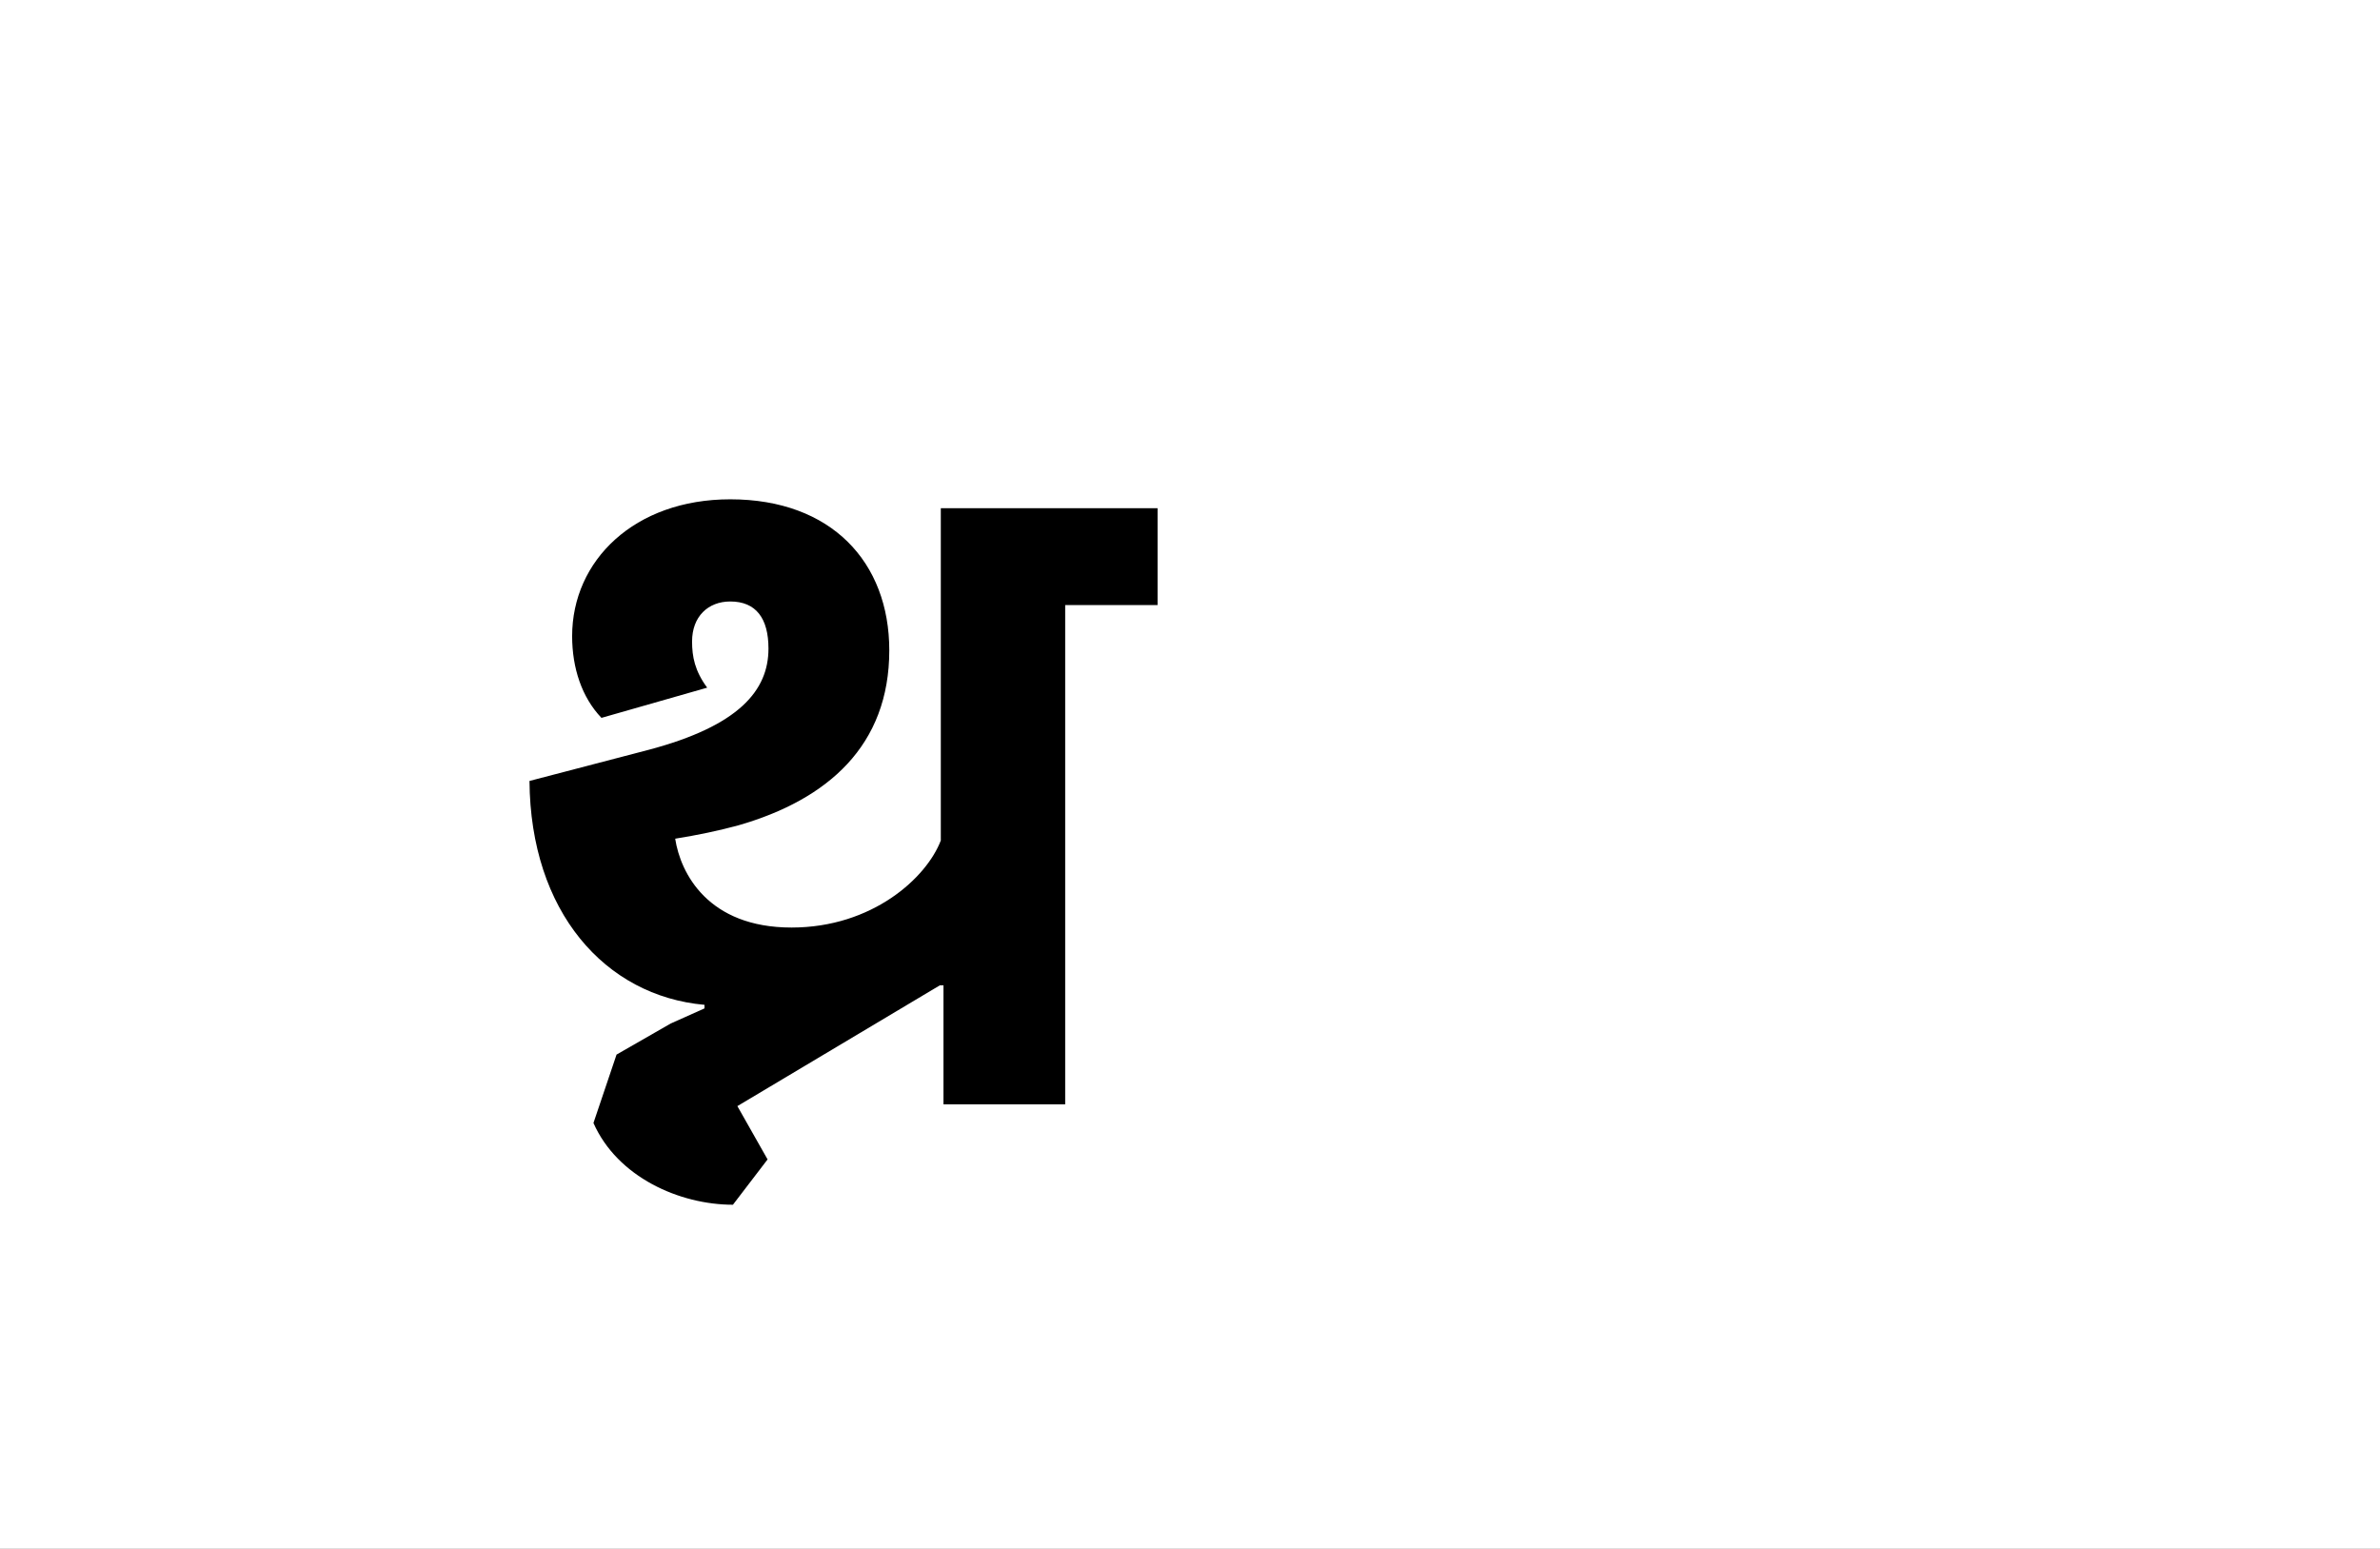 <?xml version="1.0" encoding="UTF-8"?>
<svg height="1743" version="1.1" width="2679" xmlns="http://www.w3.org/2000/svg" xmlns:xlink="http://www.w3.org/1999/xlink">
 <rect width="100%" height="100%" fill="#808080" stroke="none"/>
 <path d="M0,0 l2679,0 l0,1743 l-2679,0 Z M0,0" fill="rgb(255,255,255)" transform="matrix(1,0,0,-1,0,1743)"/>
 <path d="M487,134 l4,0 l0,-134 l137,0 l0,562 l104,0 l0,109 l-244,0 l0,-374 c-16,-42,-77,-98,-168,-98 c-94,0,-125,61,-131,100 c25,4,49,9,71,15 c101,29,170,90,170,197 c0,99,-65,170,-179,170 c-108,0,-178,-69,-178,-154 c0,-36,11,-69,33,-92 l119,34 c-14,19,-17,35,-17,52 c0,28,18,45,43,45 c29,0,43,-19,43,-53 c0,-47,-33,-87,-135,-114 l-134,-35 c1,-147,85,-242,197,-252 l0,-4 l-38,-17 l-61,-35 l-26,-77 c27,-61,97,-92,157,-92 l39,51 l-34,60 Z M487,134" fill="rgb(0,0,0)" transform="matrix(1,0,0,-1,571,1243)"/>
</svg>